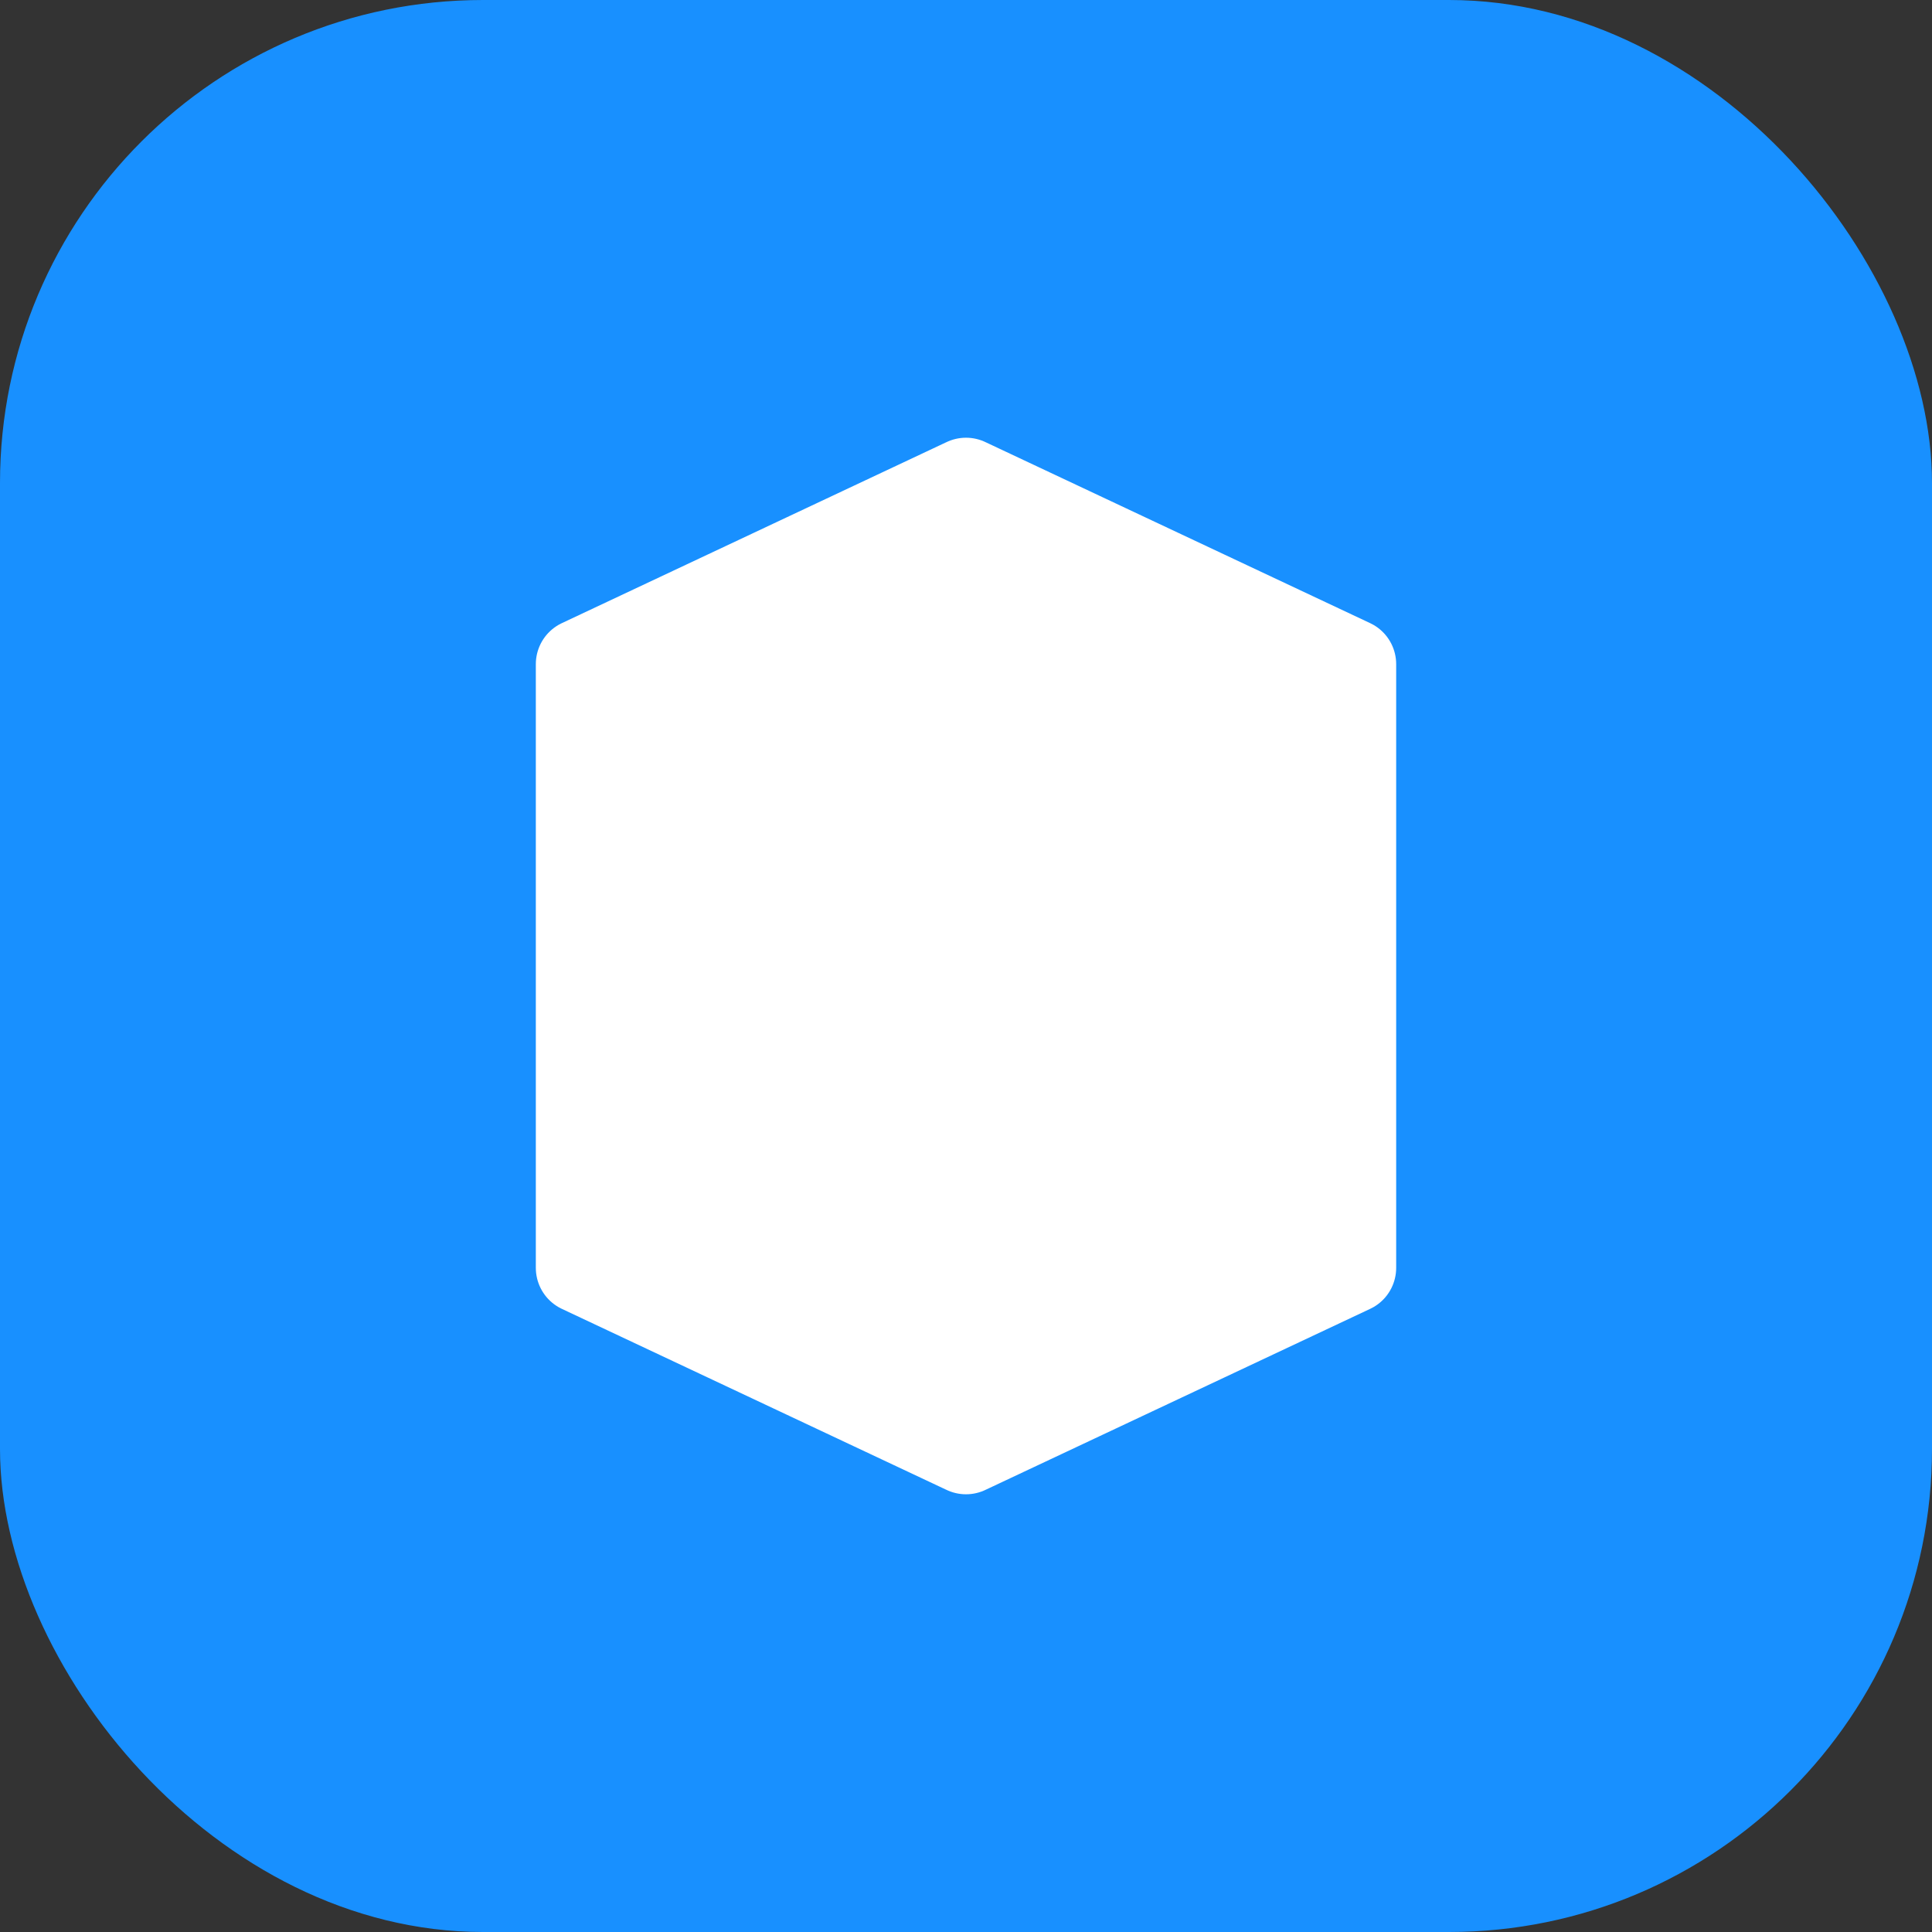 <svg width="512" height="512" viewBox="0 0 512 512" fill="none" xmlns="http://www.w3.org/2000/svg">
  <rect x="0" y="0" width="512" height="512" fill="#333333" stroke="none"/>
  <rect width="512" height="512" rx="128" fill="#1890ff"/>
  <path d="M256 128L358 176V336L256 384L154 336V176L256 128Z" fill="white"/>
  <path d="M256 128V384M256 128L154 176V336L256 384M256 128L358 176V336L256 384" stroke="#ffffff" stroke-width="24" stroke-linecap="round" stroke-linejoin="round"/>
  <circle cx="256" cy="256" r="64" fill="white"/>
</svg>